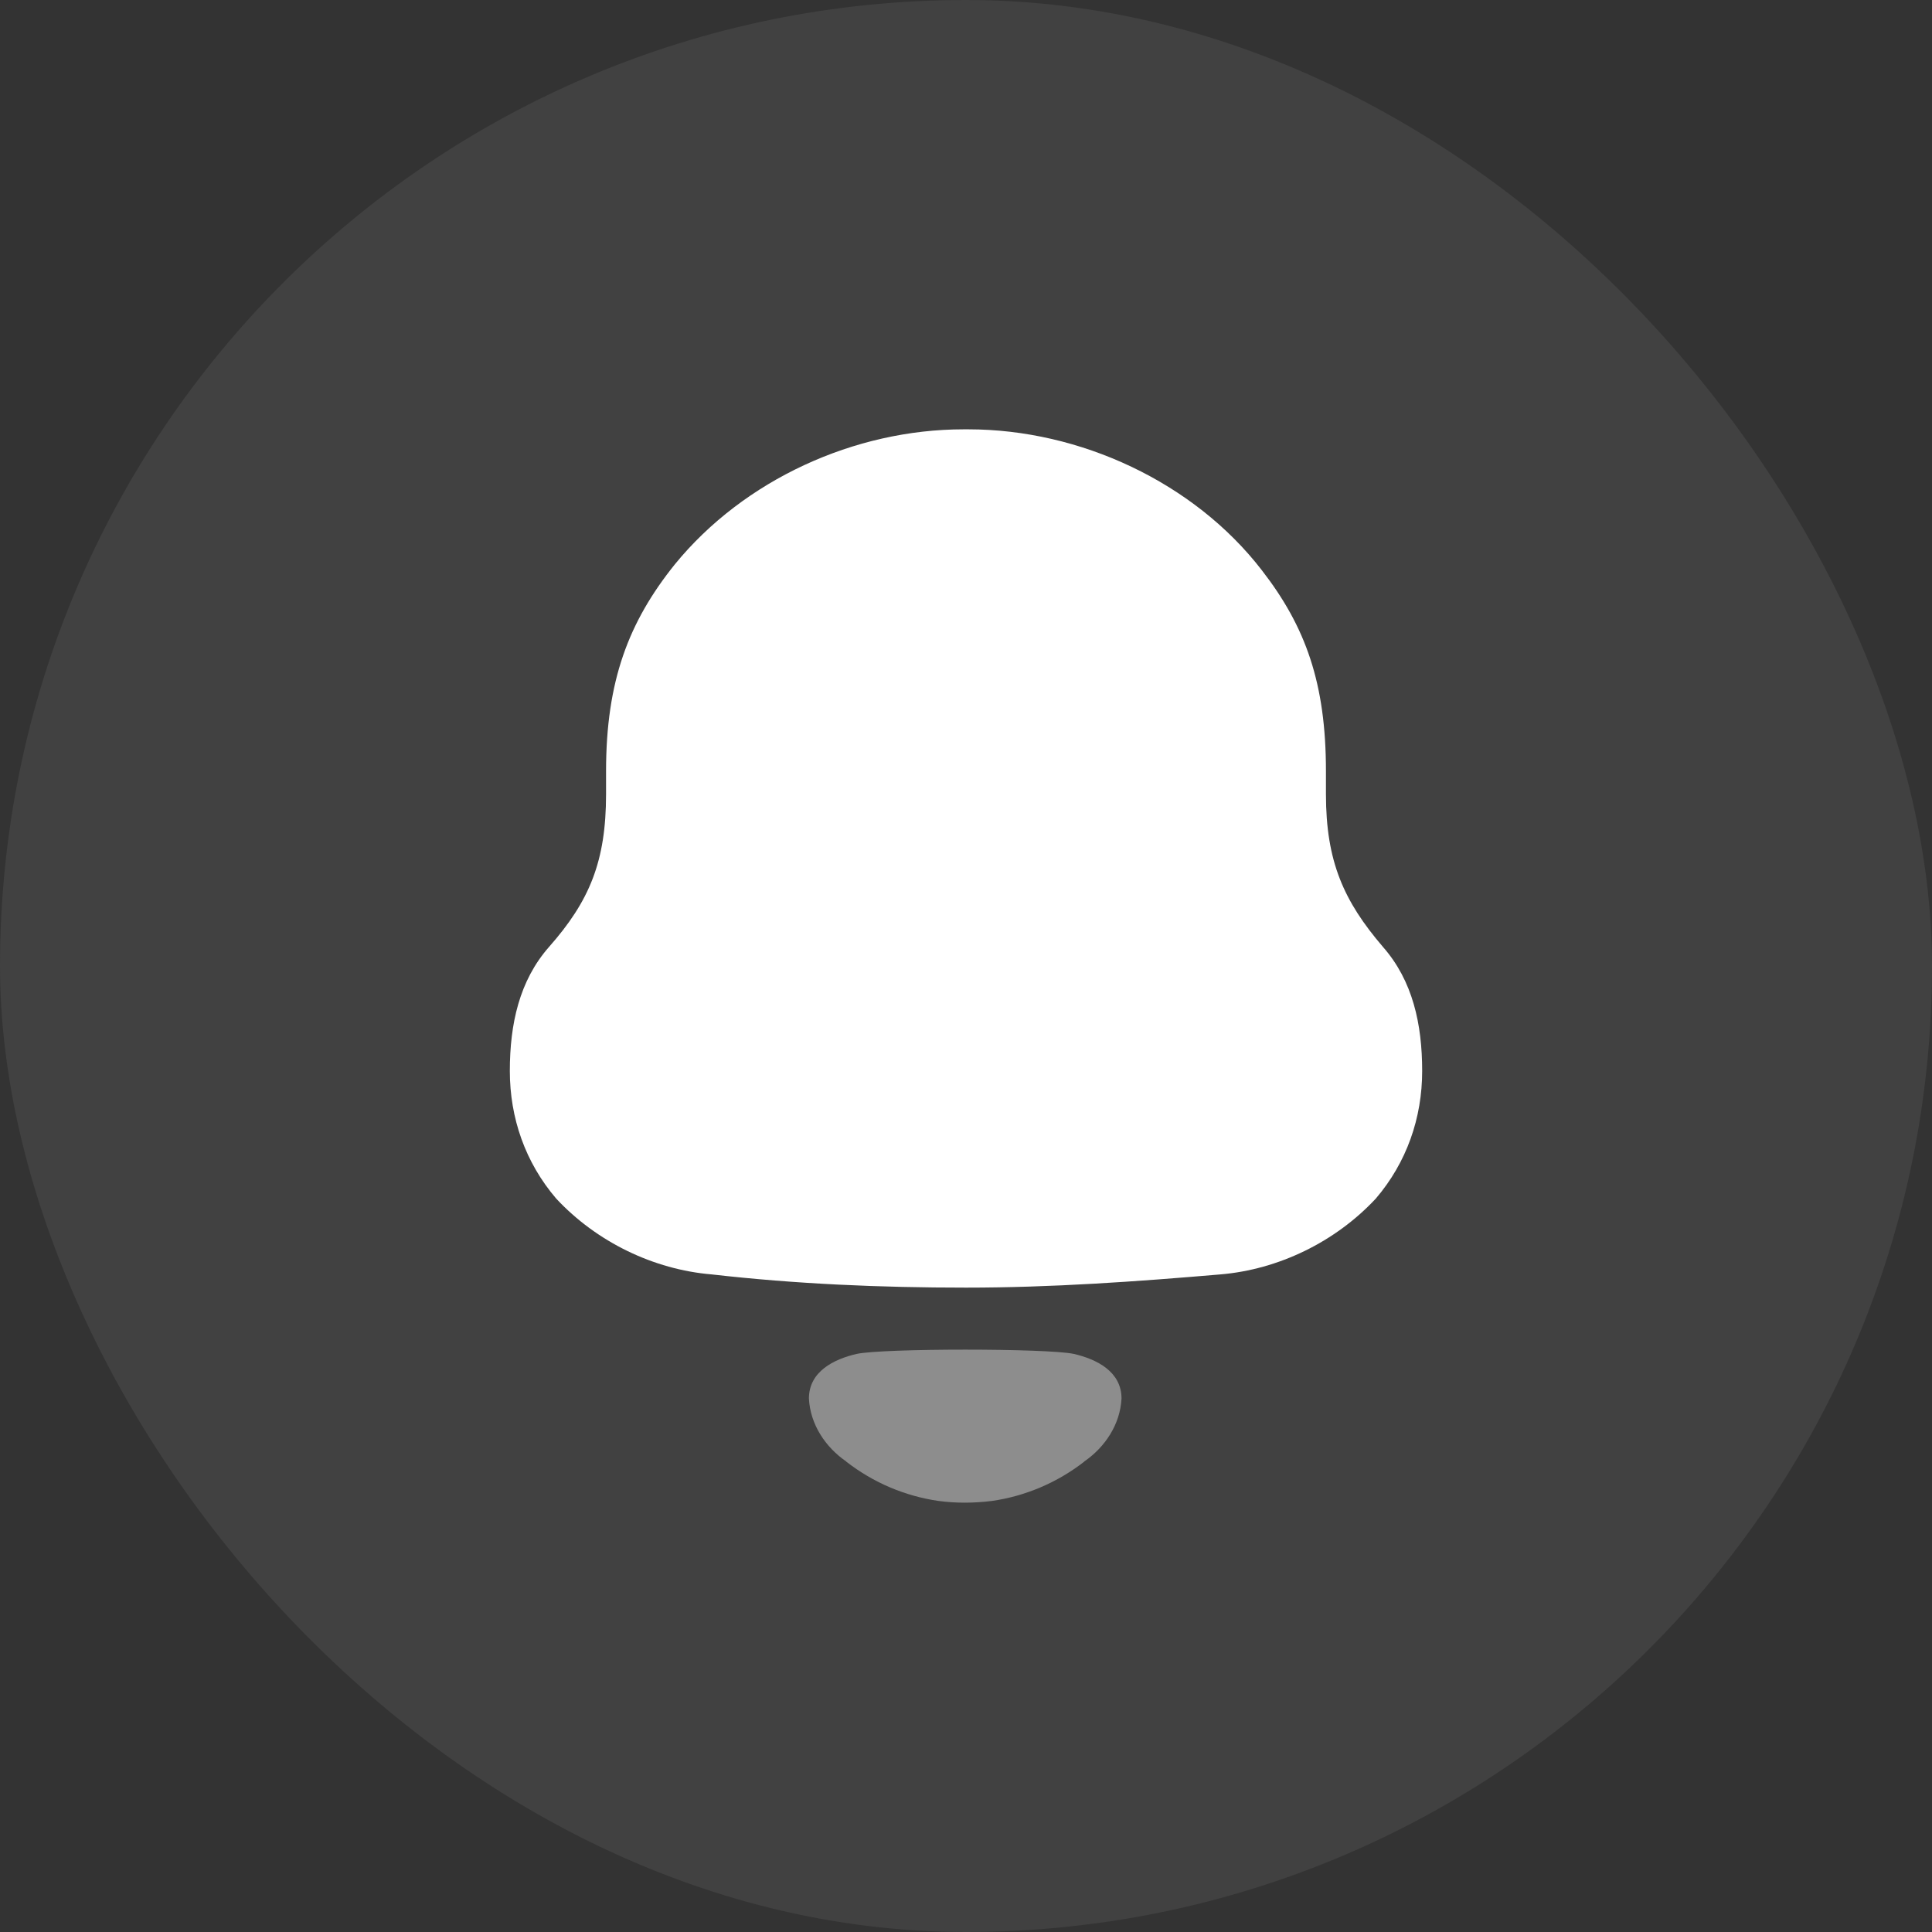 <svg width="36" height="36" viewBox="0 0 36 36" fill="none" xmlns="http://www.w3.org/2000/svg">
<rect x="0" y="0" width="36" height="36" fill="#333333" stroke="none"/>
<rect width="36" height="36" rx="18" fill="#797979" fill-opacity="0.2"/>
<path d="M25.77 17.645C25.039 16.792 24.707 16.053 24.707 14.797V14.37C24.707 12.733 24.33 11.679 23.512 10.625C22.249 8.987 20.124 8 18.044 8H17.956C15.919 8 13.861 8.942 12.577 10.513C11.713 11.588 11.293 12.688 11.293 14.37V14.797C11.293 16.053 10.983 16.792 10.23 17.645C9.677 18.274 9.5 19.081 9.5 19.956C9.5 20.831 9.787 21.66 10.364 22.334C11.116 23.141 12.178 23.657 13.264 23.747C14.835 23.926 16.406 23.993 18 23.993C19.594 23.993 21.165 23.881 22.737 23.747C23.822 23.657 24.884 23.141 25.636 22.334C26.212 21.66 26.5 20.831 26.5 19.956C26.5 19.081 26.323 18.274 25.77 17.645Z" fill="white"/>
<path opacity="0.4" d="M20.009 25.228C19.509 25.122 16.463 25.122 15.963 25.228C15.535 25.327 15.073 25.557 15.073 26.06C15.098 26.541 15.379 26.965 15.769 27.233L15.768 27.235C16.272 27.627 16.863 27.877 17.482 27.967C17.812 28.012 18.148 28.01 18.49 27.967C19.108 27.877 19.7 27.627 20.204 27.235L20.203 27.233C20.592 26.965 20.873 26.541 20.898 26.06C20.898 25.557 20.436 25.327 20.009 25.228Z" fill="white"/>
</svg>
